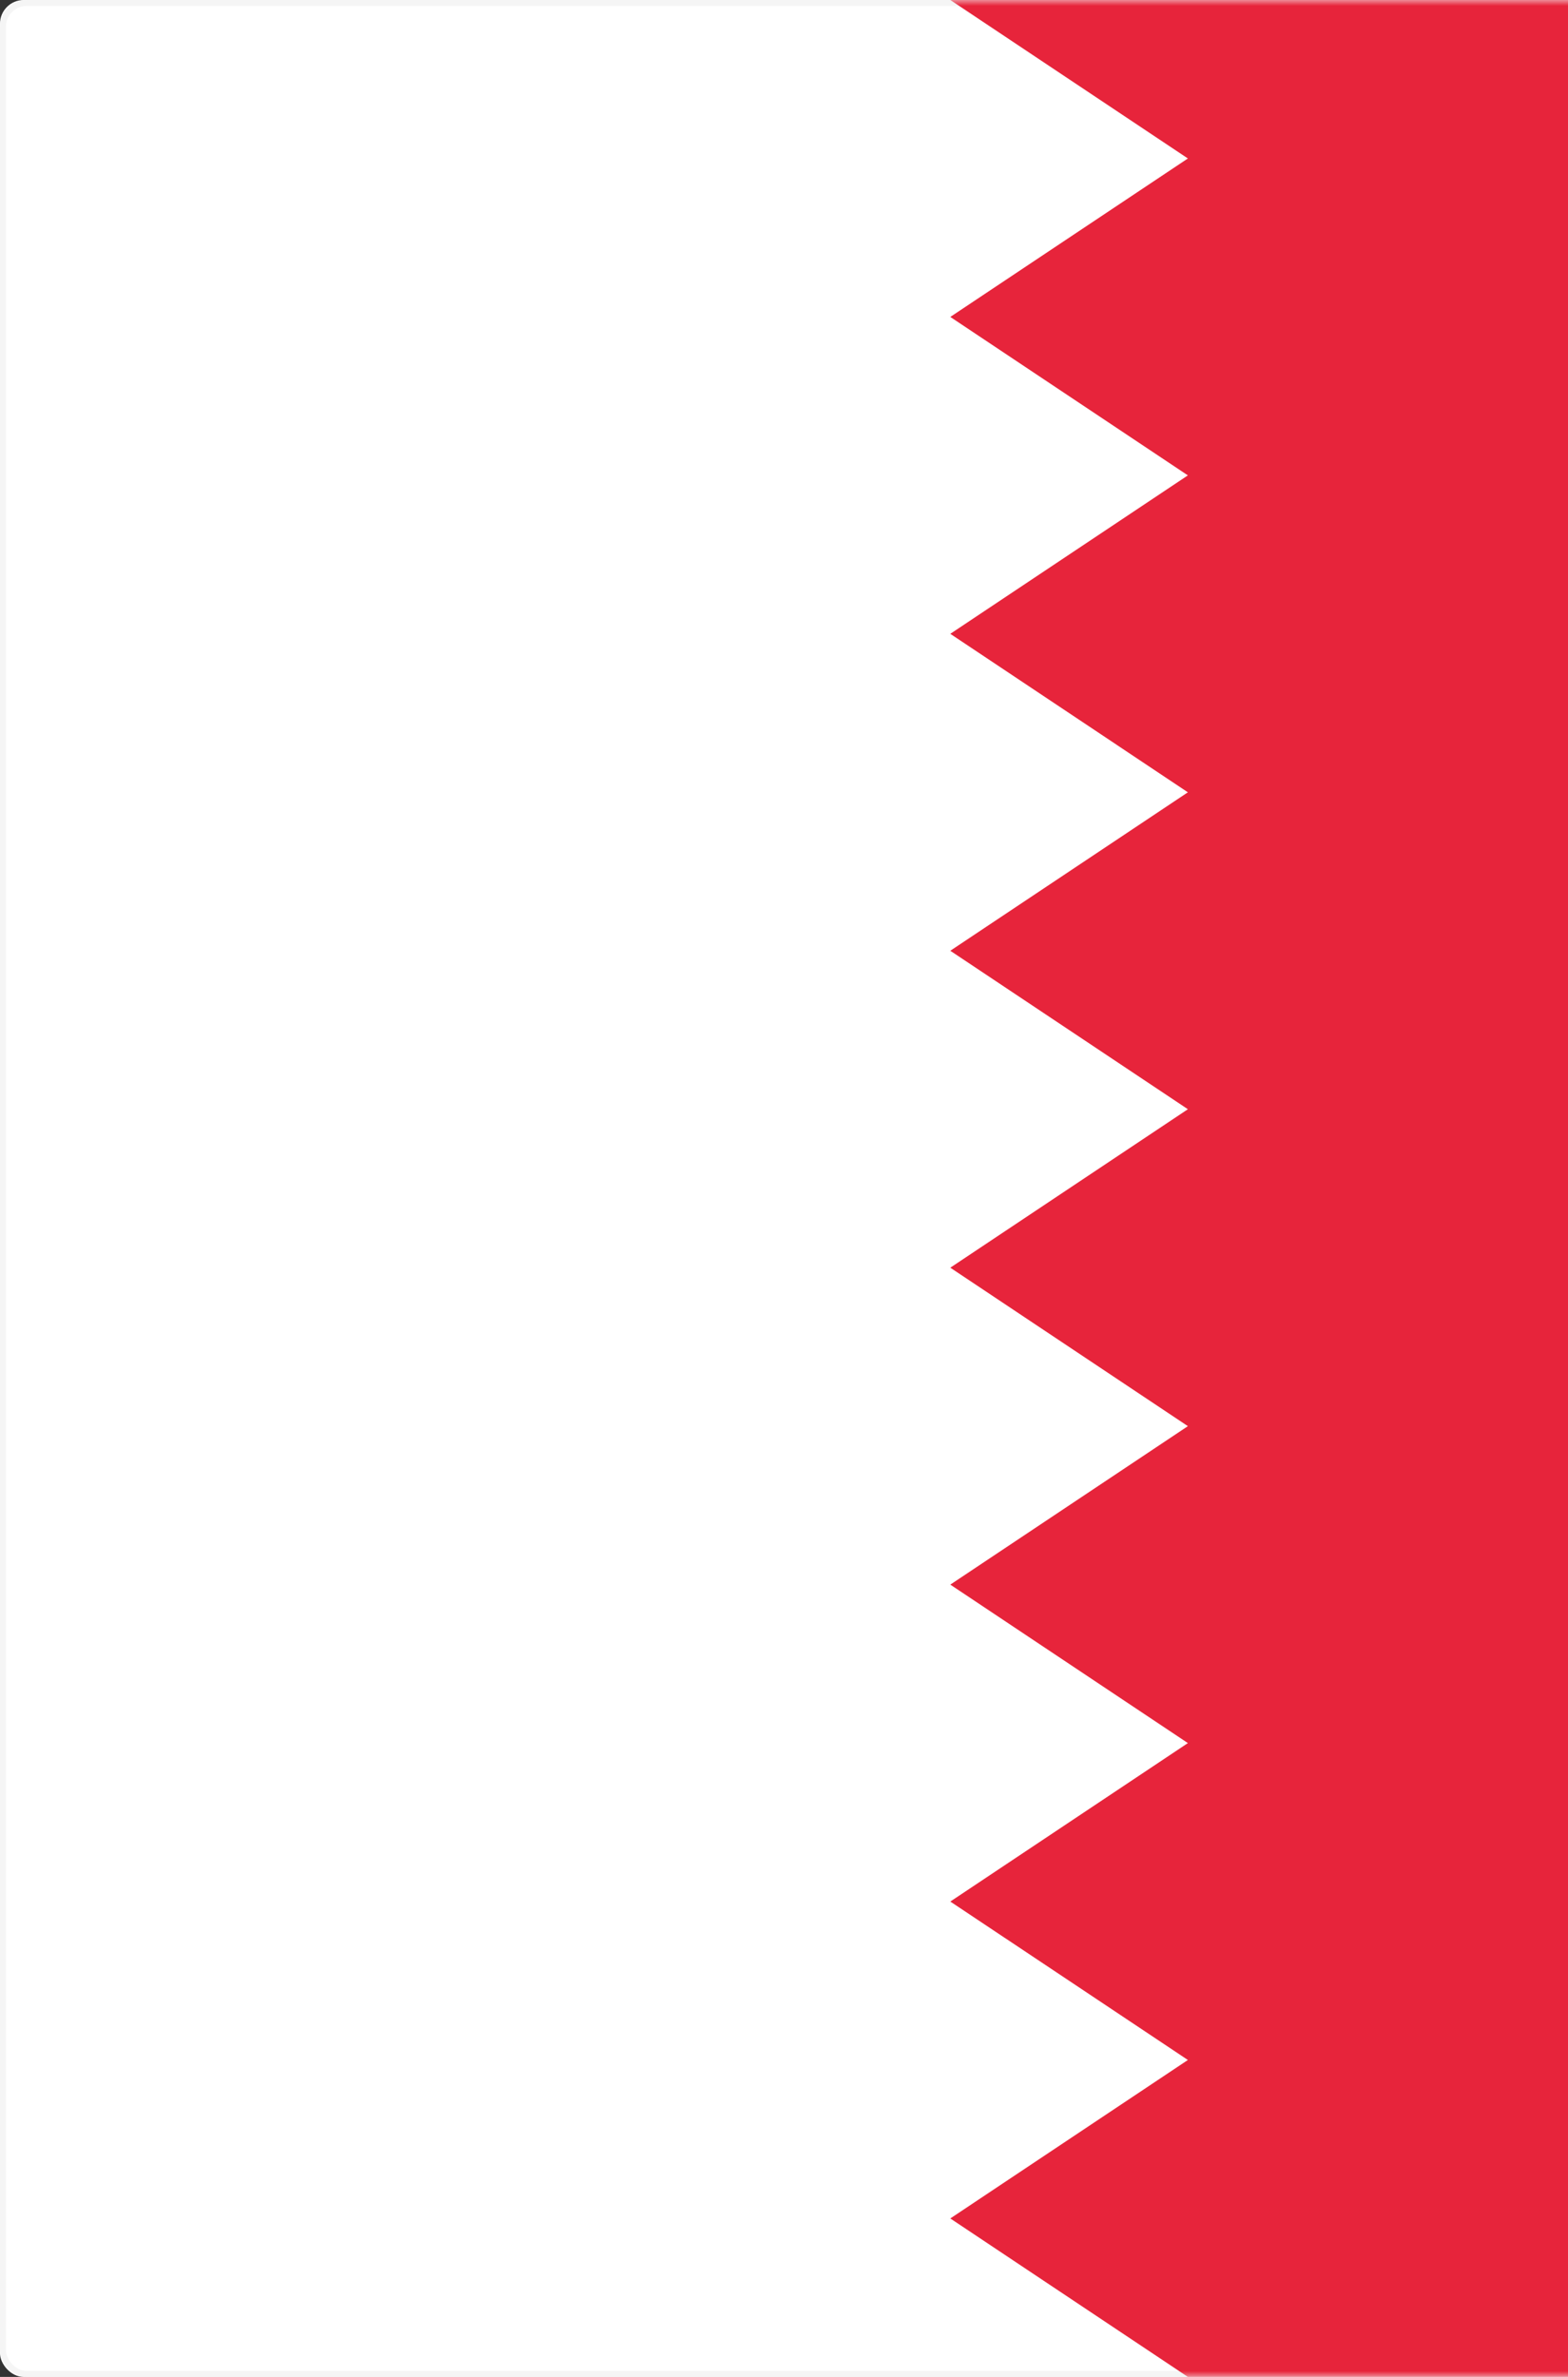 <svg width="132" height="200" viewBox="0 0 132 200" xmlns="http://www.w3.org/2000/svg" xmlns:xlink="http://www.w3.org/1999/xlink"><rect x="0" y="0" width="132" height="200" fill="#333333" stroke="none"/><title>BH</title><defs><rect id="a" width="280" height="200" rx="2"/></defs><g fill="none" fill-rule="evenodd"><mask id="b" fill="#fff"><use xlink:href="#a"/></mask><use fill="#FFF" xlink:href="#a"/><rect stroke="#F5F5F5" stroke-width=".5" x=".25" y=".25" width="279.5" height="199.5" rx="2"/><path d="M0 0h280v200H0V0zm0 200h100l-20-13.333 20-13.334L80 160l20-13.333-20-13.334L100 120l-20-13.333 20-13.334L80 80l20-13.333-20-13.334L100 40 80 26.667l20-13.334L80 0H0v200z" fill="#E7243B" mask="url(#b)"/></g></svg>